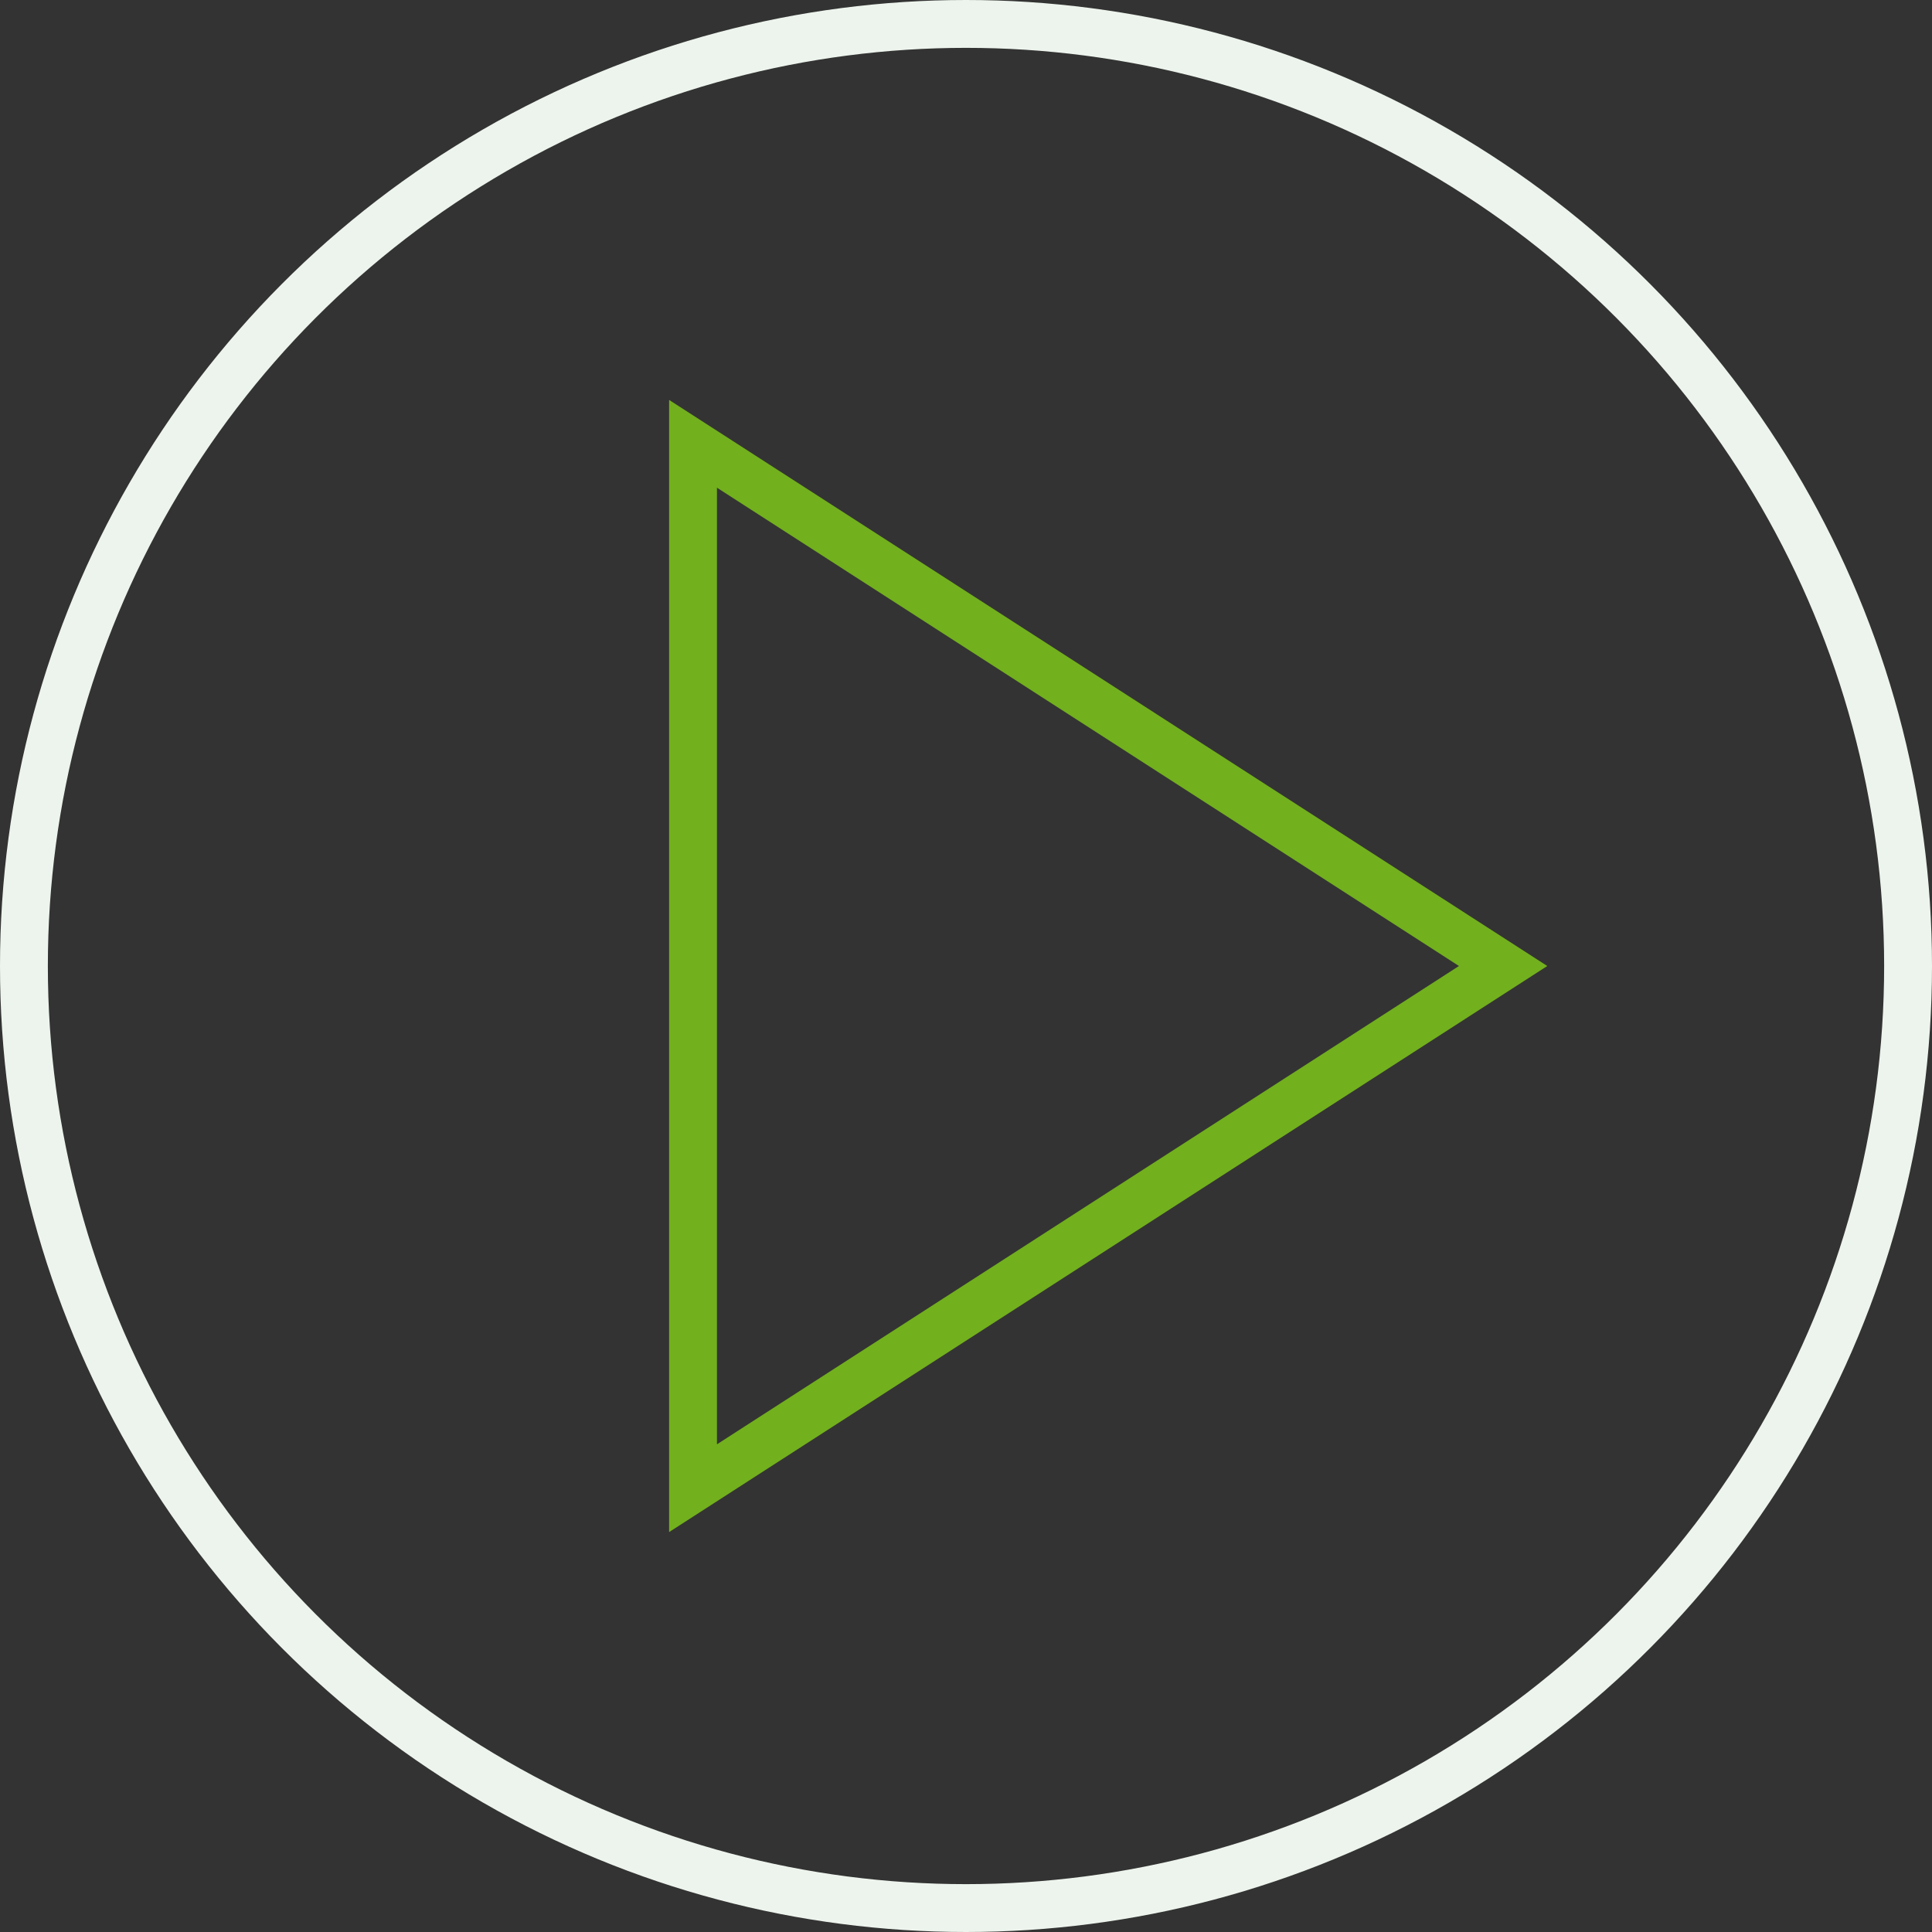 <?xml version="1.0" encoding="UTF-8"?><svg id="Layer_2" xmlns="http://www.w3.org/2000/svg" viewBox="0 0 201.86 201.86"><rect x="0" y="0" width="201.86" height="201.86" fill="#333333" stroke="none"/><defs><style>.cls-1{stroke:#edf4ed;}.cls-1,.cls-2{fill:none;stroke-miterlimit:10;stroke-width:5px;}.cls-2{stroke:#72b01d;}</style></defs><g id="Layer_3"><g><circle class="cls-1" cx="100.93" cy="100.93" r="98.43"/><polygon class="cls-2" points="72.41 155.49 72.41 46.37 157.05 100.93 72.41 155.49"/></g></g></svg>